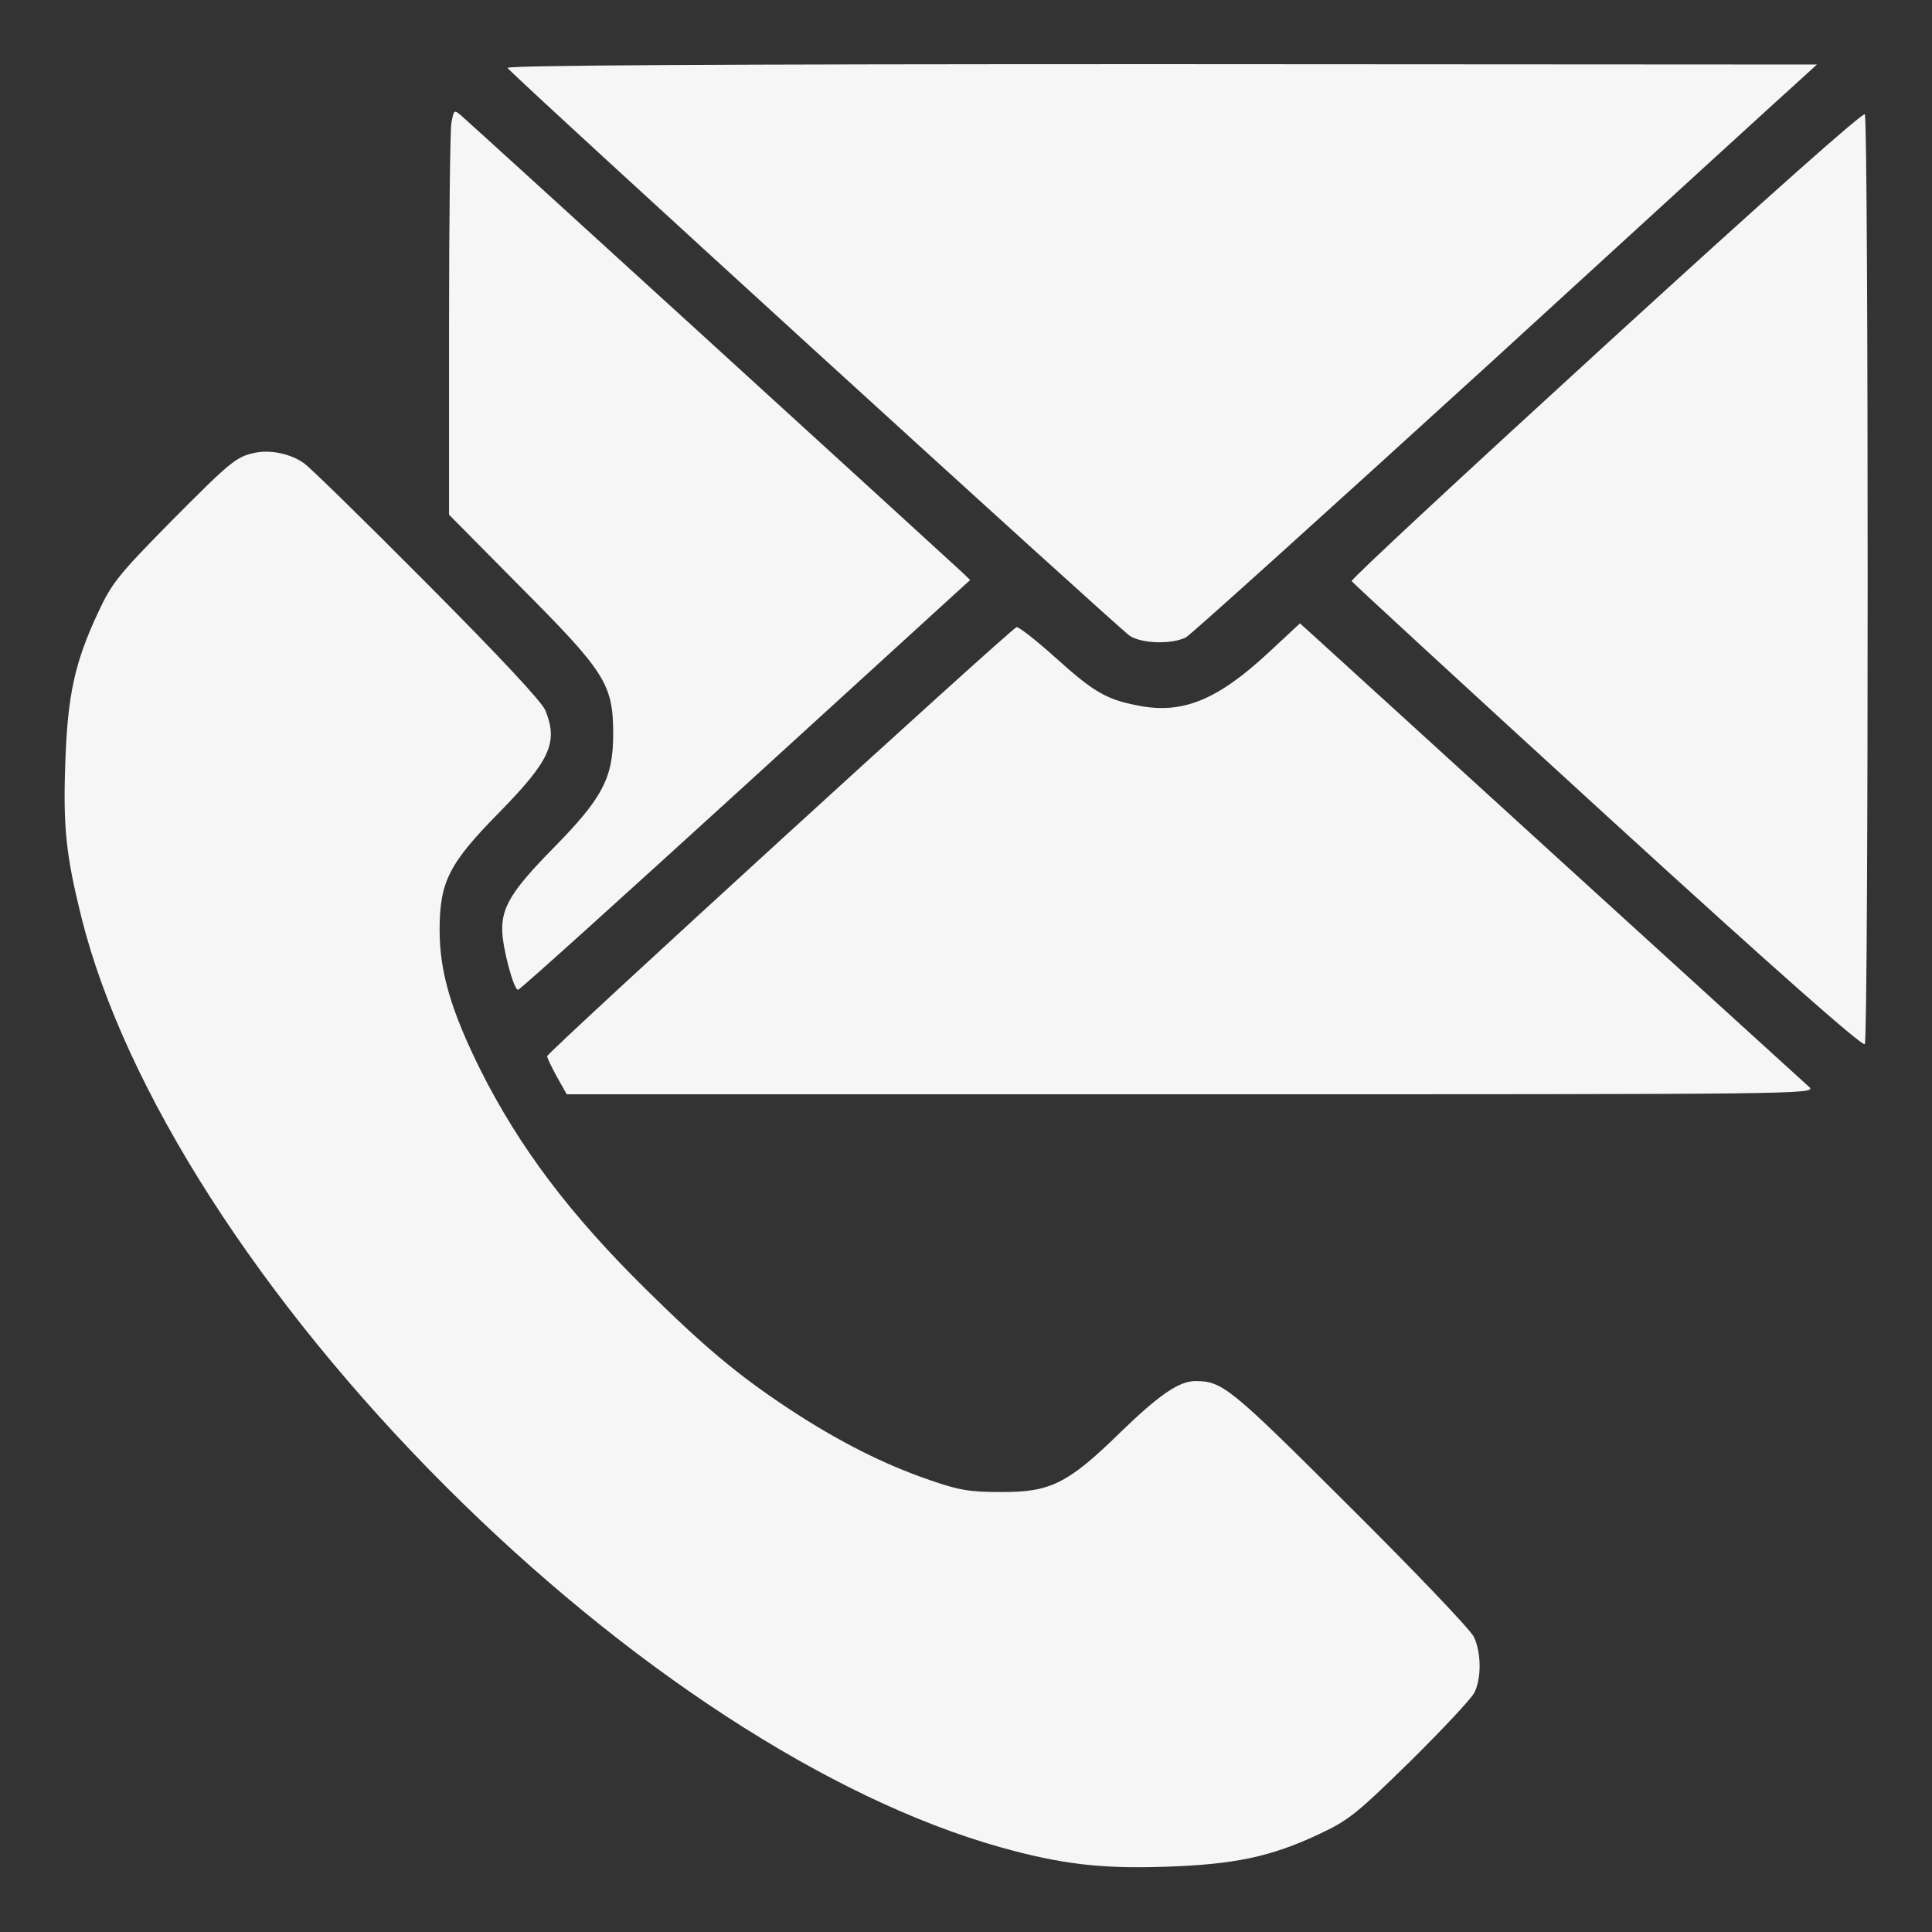 <?xml version="1.0" standalone="no" ?>
<!DOCTYPE svg PUBLIC "-//W3C//DTD SVG 20010904//EN"
  "http://www.w3.org/TR/2001/REC-SVG-20010904/DTD/svg10.dtd">
<svg
  version="1.0"
  xmlns="http://www.w3.org/2000/svg"
  width="512pt"
  height="512pt"
  viewBox="0 0 512 512"
  preserveAspectRatio="xMidYMid meet"
>

<rect x="0" y="0" width="512" height="512" fill="#333333" stroke="none"/>

<g
    transform="translate(0,512) scale(0.1,-0.1)"
    fill="#f6f6f7"
    stroke="none"
  >
<path
      d="M1345 4940 c10 -17 1620 -1486 1649 -1505 32 -21 112 -23 149 -4 14
8 375 334 803 724 427 391 797 729 823 752 l46 42 -1738 1 c-1174 0 -1736 -3
-1732 -10z"
    />
<path
      d="M1196 4793 c-3 -21 -6 -263 -6 -538 l0 -499 189 -191 c225 -226 246
-258 246 -390 0 -117 -28 -170 -160 -304 -108 -110 -136 -155 -134 -218 1 -47
31 -158 42 -156 5 0 276 245 604 544 l594 542 -23 22 c-34 32 -1300 1187
-1325 1208 -20 17 -20 17 -27 -20z"
    />
<path
      d="M4257 4208 c-373 -341 -677 -623 -675 -628 2 -4 307 -285 678 -624
452 -413 677 -611 682 -603 10 15 10 2448 0 2464 -4 7 -254 -215 -685 -609z"
    />
<path
      d="M675 3920 c-50 -11 -64 -23 -223 -183 -138 -140 -156 -163 -191 -238
-63 -134 -82 -221 -88 -402 -6 -170 2 -244 43 -409 114 -455 471 -1013 965
-1507 479 -479 1017 -829 1469 -956 160 -45 268 -58 439 -52 182 6 279 26 408
87 77 36 99 54 240 192 85 84 162 166 170 182 19 37 19 106 -1 148 -9 19 -157
174 -329 345 -319 318 -337 333 -410 333 -42 0 -96 -37 -197 -135 -141 -138
-187 -160 -320 -159 -80 0 -110 5 -187 32 -120 41 -243 103 -373 189 -135 89
-225 165 -378 316 -203 200 -335 376 -438 580 -78 157 -109 261 -109 372 0
129 25 177 160 314 133 136 155 184 120 269 -11 24 -117 138 -313 335 -163
164 -310 308 -326 319 -34 25 -89 37 -131 28z"
    />
<path
      d="M3360 3389 c-136 -126 -229 -163 -348 -138 -82 16 -116 37 -217 128
-50 45 -95 80 -101 79 -15 -4 -1244 -1127 -1244 -1137 0 -5 12 -29 26 -55 l26
-46 1656 0 c1612 0 1656 0 1637 19 -11 10 -306 278 -655 596 -349 318 -648
591 -665 606 l-30 27 -85 -79z"
    />
</g>
</svg>
